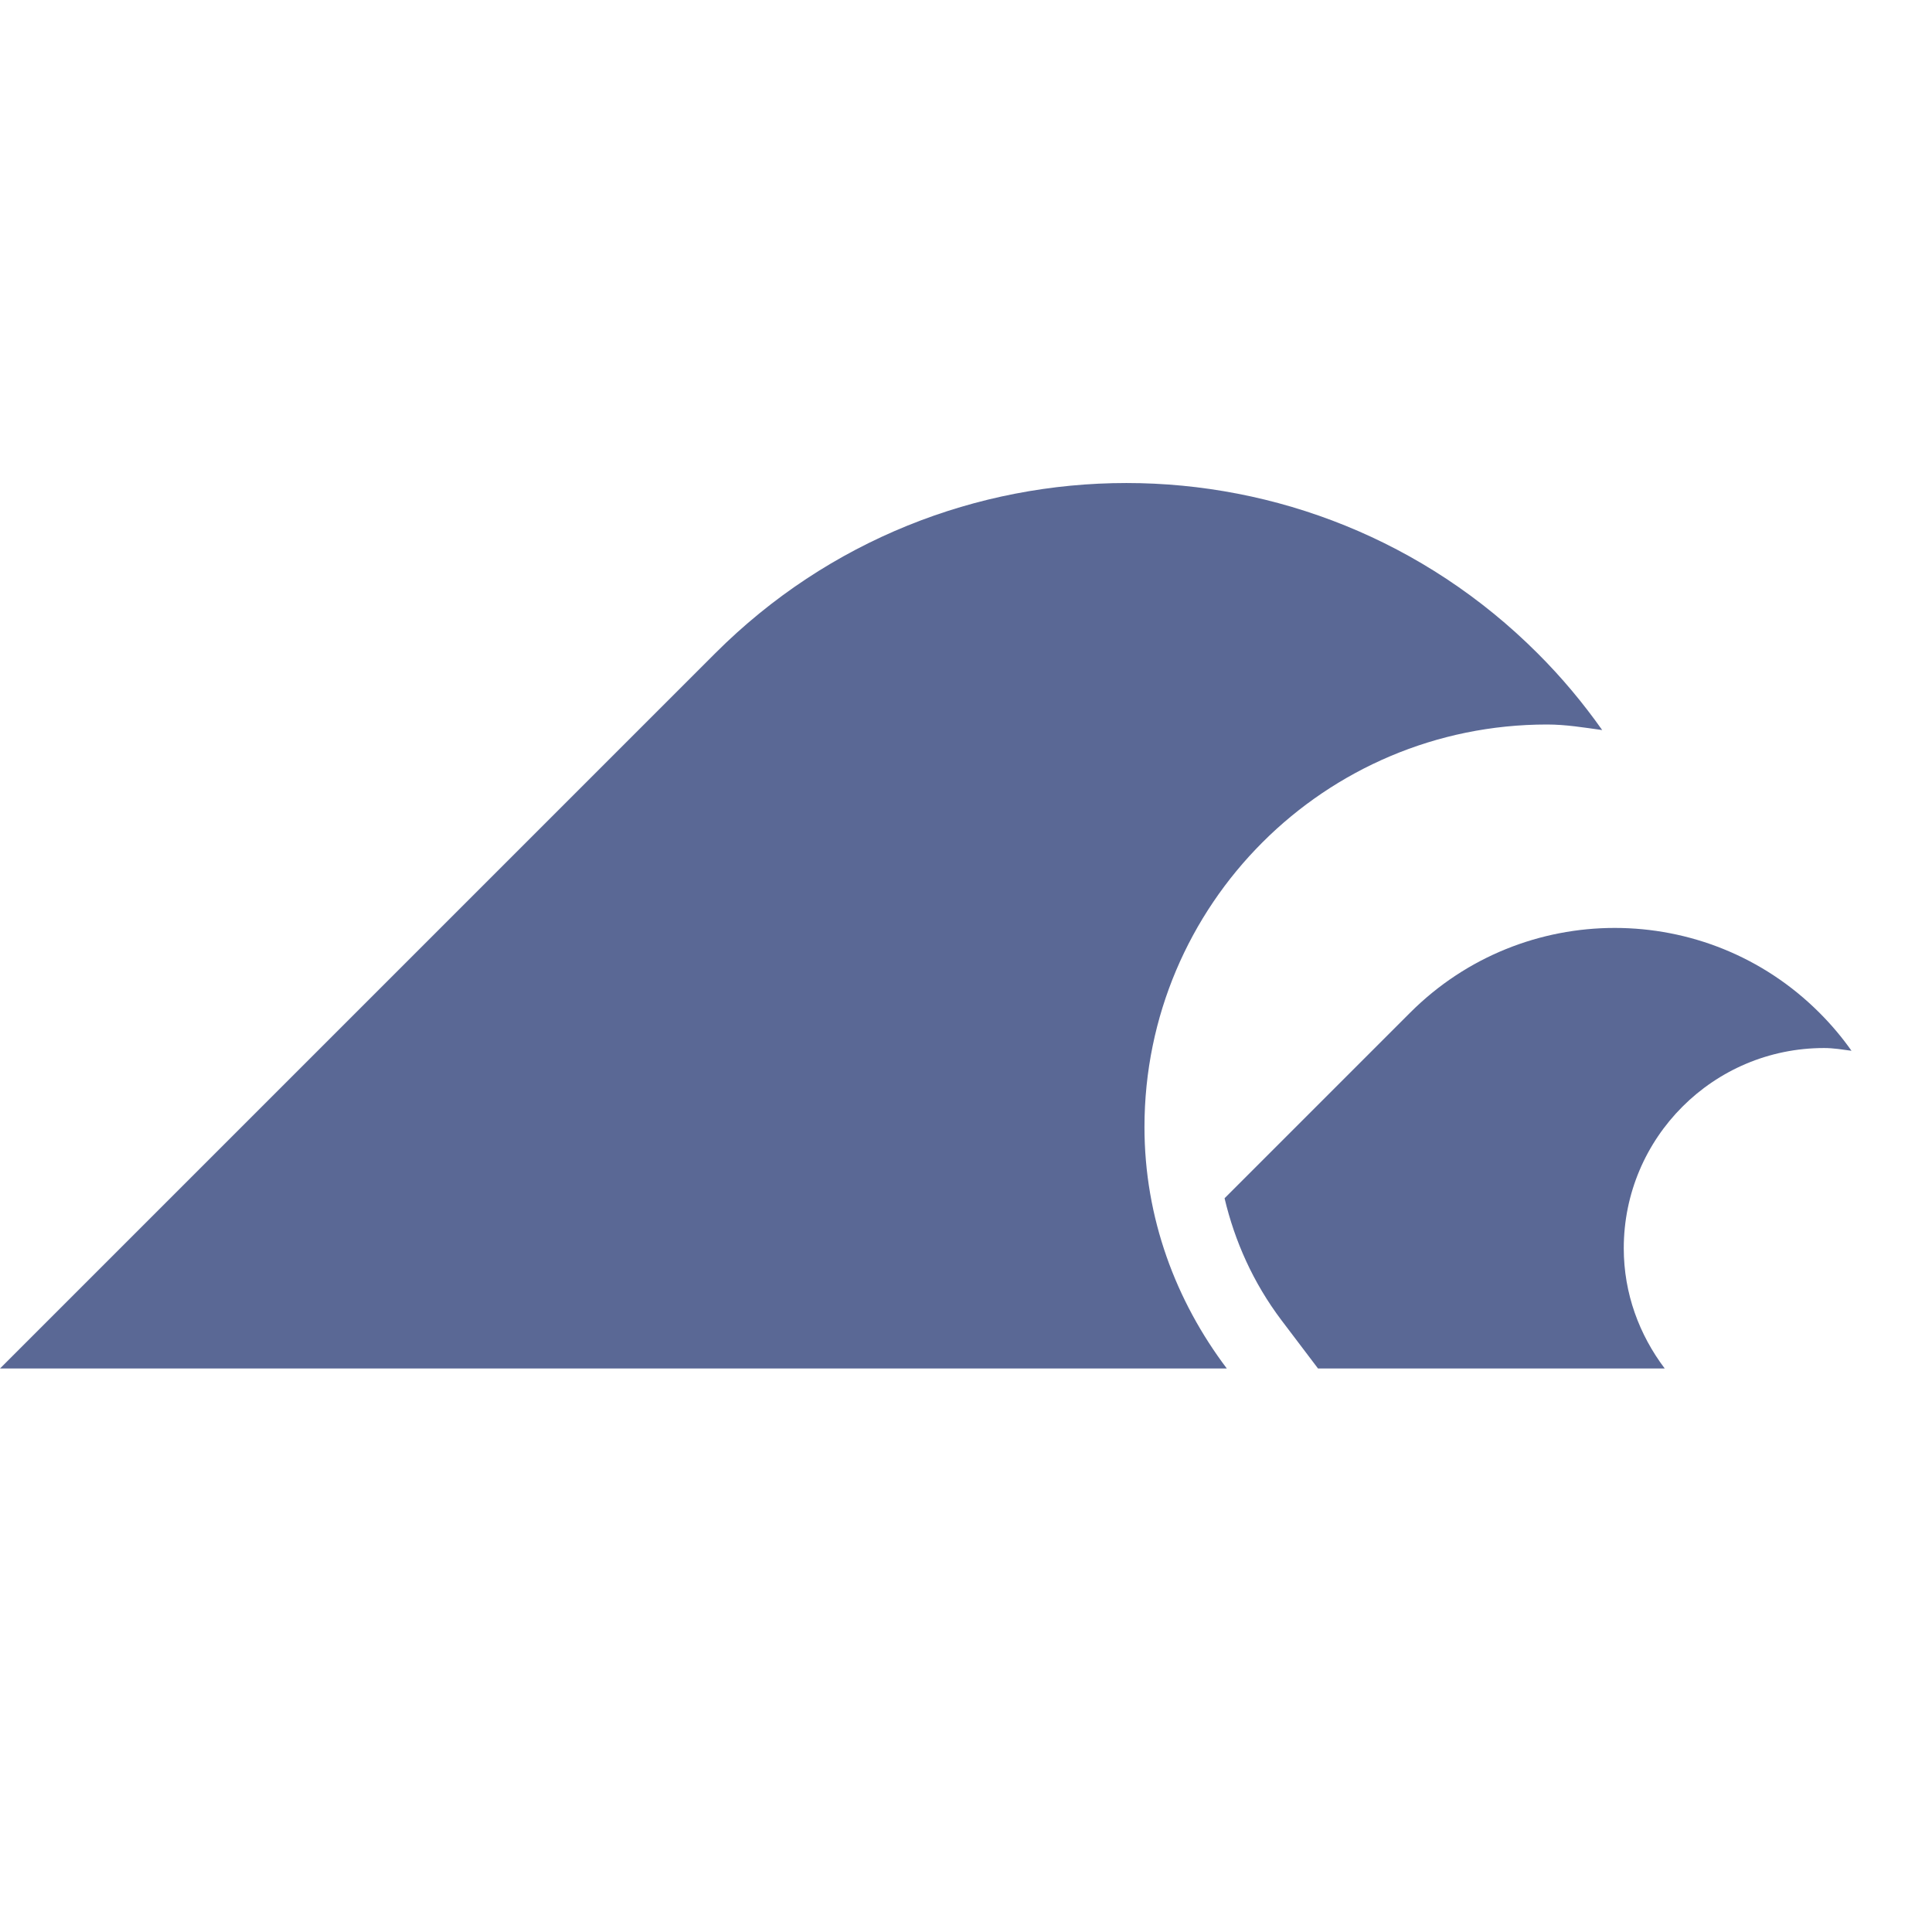 <?xml version="1.0" encoding="utf-8"?>
<!-- Generator: Adobe Illustrator 18.1.1, SVG Export Plug-In . SVG Version: 6.00 Build 0)  -->
<!DOCTYPE svg PUBLIC "-//W3C//DTD SVG 1.1//EN" "http://www.w3.org/Graphics/SVG/1.1/DTD/svg11.dtd">
<svg version="1.1" xmlns="http://www.w3.org/2000/svg" xmlns:xlink="http://www.w3.org/1999/xlink" x="0px" y="0px"
	 viewBox="0 0 24 24" enable-background="new 0 0 24 24" xml:space="preserve">
<g id="Dark_background" display="none">
	<rect x="-361" y="-32" display="inline" width="517" height="623"/>
</g>
<g id="Icon_name" display="none">
</g>
<g id="Icons">
	<rect y="0" fill="none" width="24" height="24"/>
	<g>
		<path fill-rule="evenodd" clip-rule="evenodd" fill="#5A6895" d="M19.218,9
			c0.235,0,0.459,0.038,0.685,0.069c-0.236-0.334-0.502-0.654-0.802-0.953h-0
			c-2.821-2.821-7.396-2.821-10.217,0L0,17h15.24c-0.633-0.838-1.023-1.869-1.023-3
			C14.218,11.239,16.456,9,19.218,9z"/>
		<path fill-rule="evenodd" clip-rule="evenodd" fill="#5A6895" d="M22.601,12.58
			c-1.404-1.404-3.68-1.404-5.084,0l-2.305,2.305
			c0.127,0.537,0.357,1.051,0.705,1.513L16.373,17h4.307
			c-0.315-0.417-0.509-0.93-0.509-1.493c0-1.374,1.114-2.488,2.488-2.488
			c0.117,0,0.229,0.019,0.341,0.034C22.883,12.887,22.75,12.729,22.601,12.58z"/>
	</g>
</g>
</svg>
